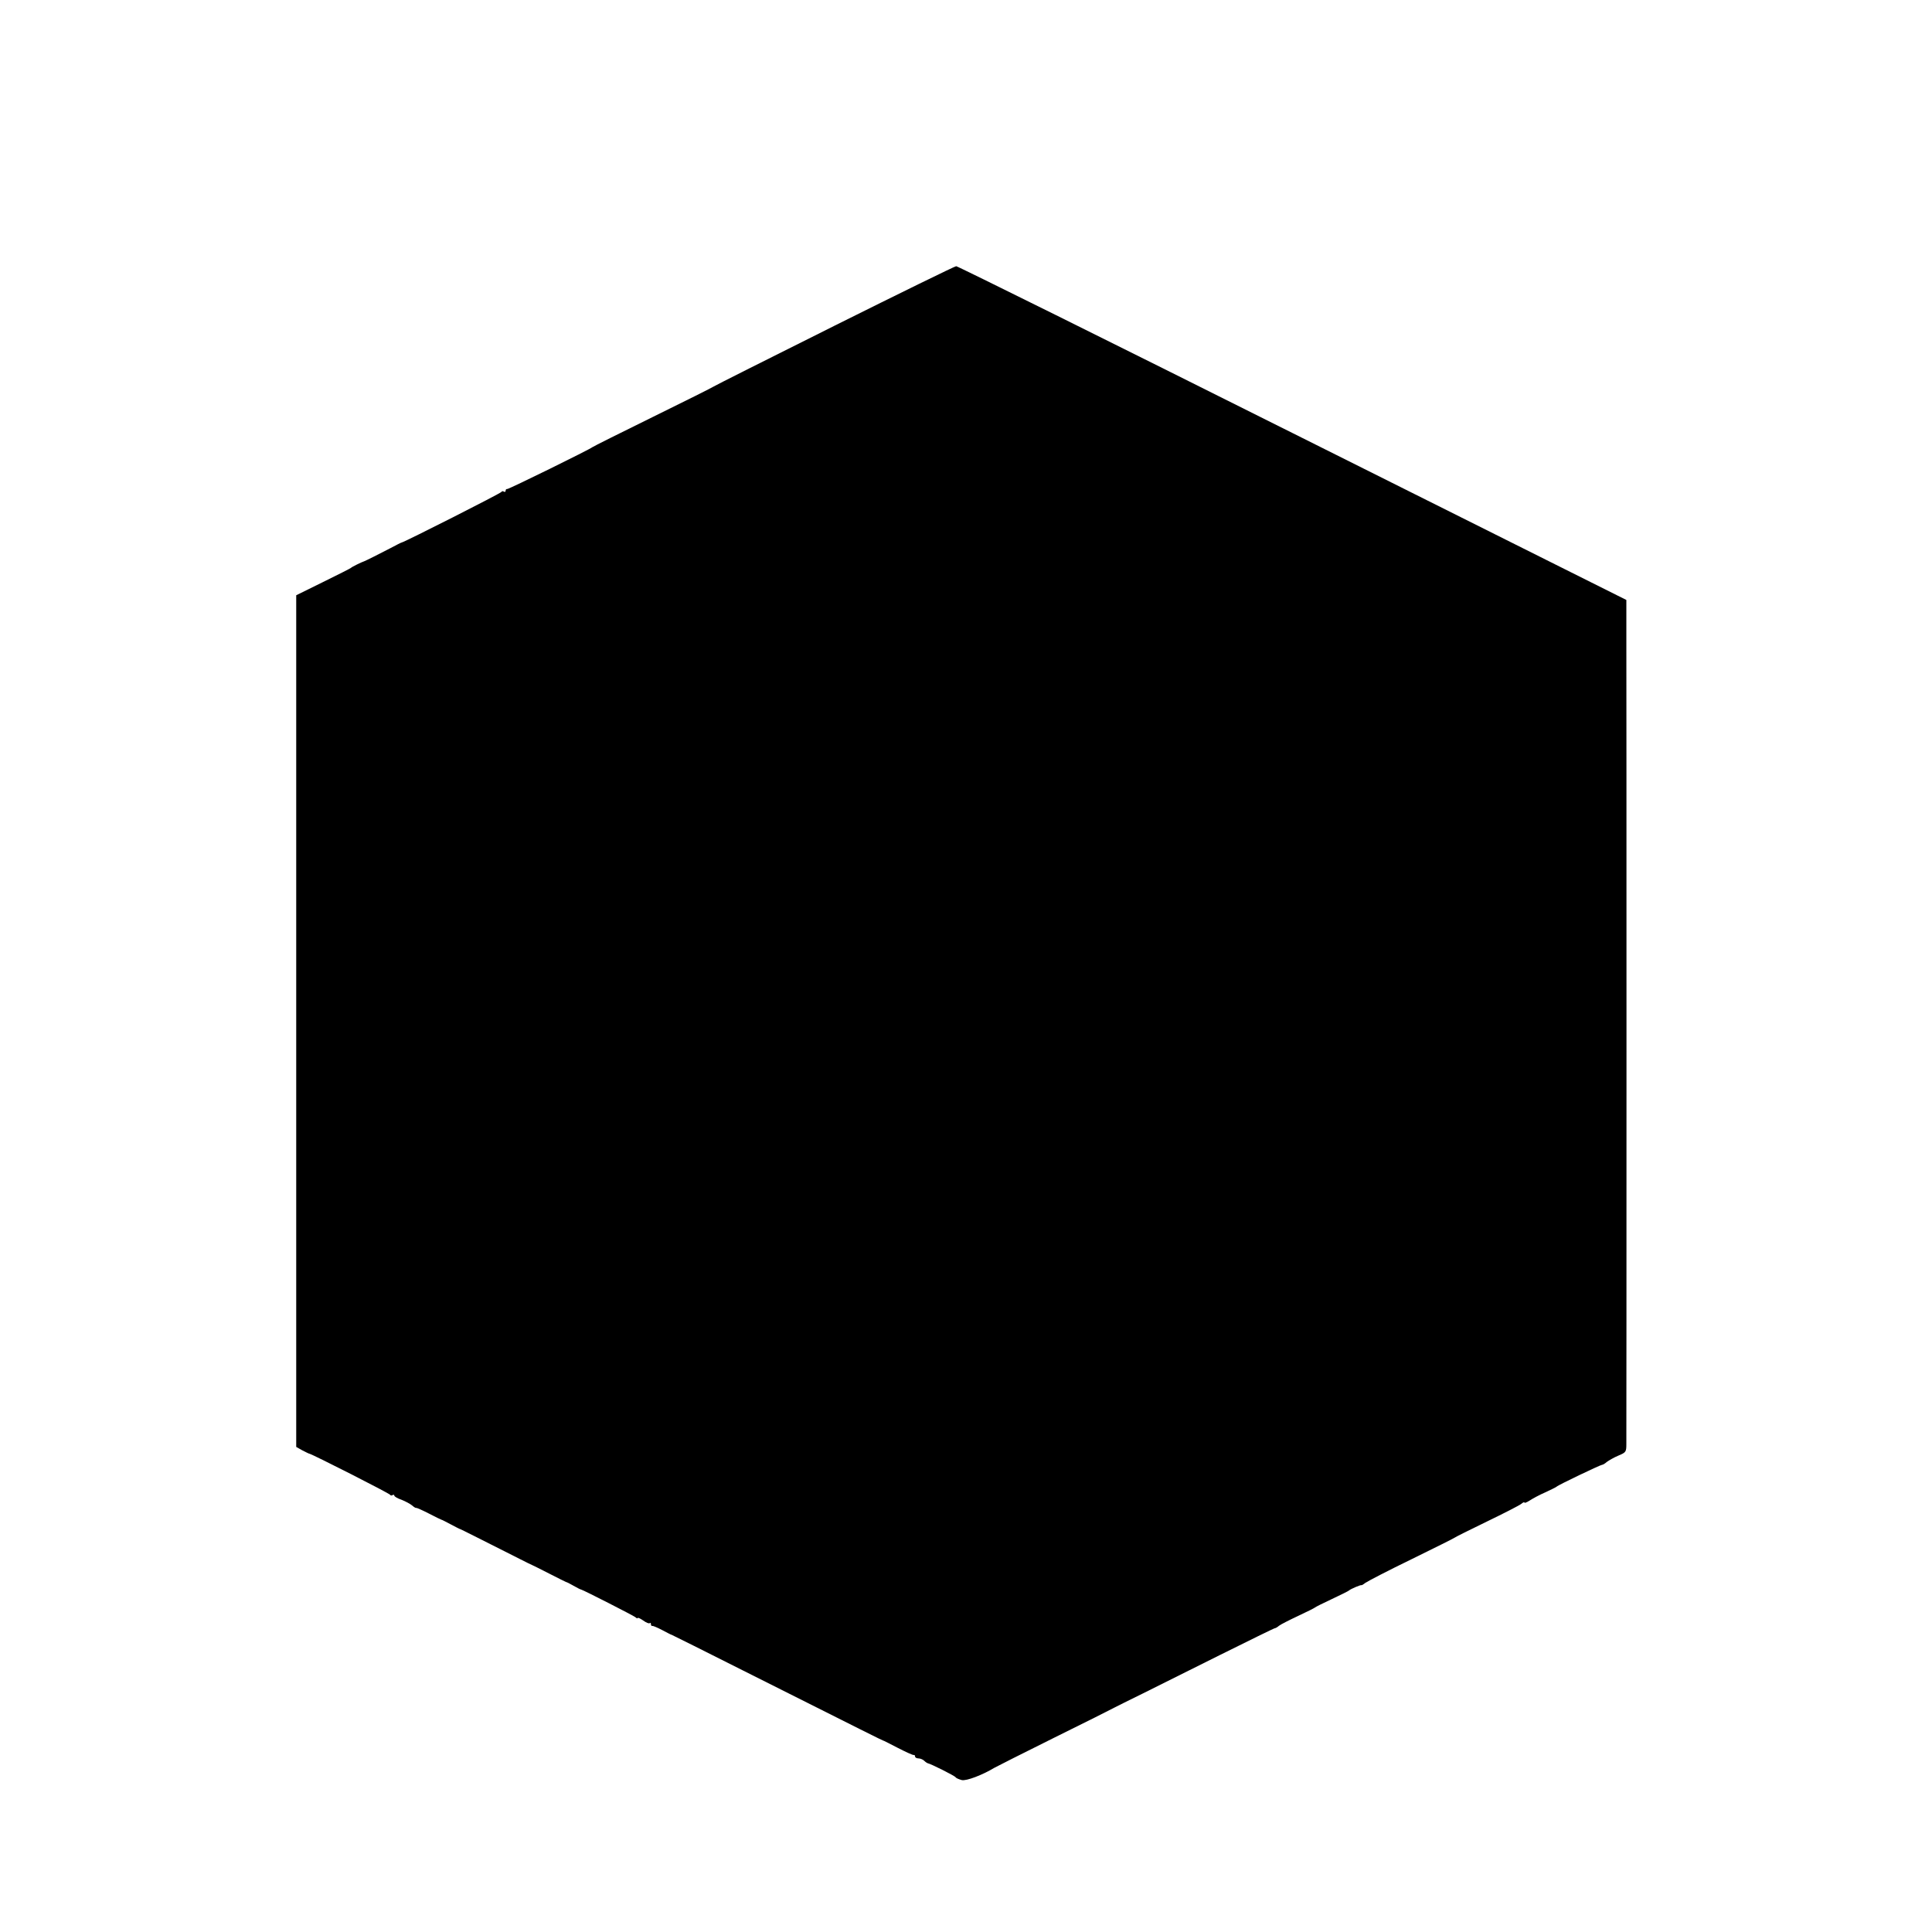 <?xml version="1.0" standalone="no"?>
<!DOCTYPE svg PUBLIC "-//W3C//DTD SVG 20010904//EN"
 "http://www.w3.org/TR/2001/REC-SVG-20010904/DTD/svg10.dtd">
<svg version="1.0" xmlns="http://www.w3.org/2000/svg"
 width="1024pt" height="1024pt" viewBox="0 0 1024 1024"
 preserveAspectRatio="xMidYMid meet">
<g transform="translate(0,1024) scale(0.1,-0.1)"
fill="#000000" stroke="none">
<path d="M4420 8512 c-349 -174 -637 -319 -640 -322 -3 -3 -147 -75 -320 -160
-173 -85 -317 -157 -320 -160 -10 -10 -445 -224 -452 -222 -5 1 -8 -3 -8 -9 0
-5 -4 -8 -9 -5 -5 4 -11 3 -13 -1 -2 -7 -512 -265 -528 -268 -3 0 -30 -14 -60
-30 -56 -29 -131 -67 -140 -70 -13 -4 -66 -30 -70 -35 -3 -3 -69 -36 -148 -75
l-142 -70 0 -2257 0 -2257 32 -18 c18 -9 35 -18 38 -18 16 -3 426 -211 428
-218 2 -4 8 -5 13 -1 5 3 9 1 9 -3 0 -5 17 -15 38 -22 20 -8 45 -21 56 -30 10
-9 20 -15 22 -13 2 1 32 -12 67 -30 34 -18 64 -32 67 -33 3 0 25 -12 50 -25
25 -13 47 -25 50 -25 4 -1 95 -47 315 -158 33 -17 62 -31 65 -32 3 -1 43 -21
90 -45 47 -24 87 -44 90 -45 3 0 21 -9 40 -20 19 -11 37 -20 40 -20 13 -3 275
-137 287 -146 7 -7 13 -8 13 -5 0 4 13 -2 29 -13 15 -11 31 -18 35 -14 3 3 6
1 6 -5 0 -7 3 -11 8 -10 4 1 27 -9 52 -22 25 -13 47 -25 50 -25 3 -1 174 -86
380 -190 659 -331 735 -369 740 -370 3 0 39 -19 80 -40 41 -21 78 -38 83 -37
4 1 7 -2 7 -8 0 -5 8 -10 18 -10 10 0 24 -6 31 -13 6 -6 15 -12 19 -13 14 -2
142 -66 147 -74 3 -5 18 -11 33 -15 25 -5 109 27 172 65 8 5 151 77 316 159
166 82 310 154 320 160 11 6 78 39 149 74 72 36 257 128 413 206 155 77 285
141 289 141 4 0 14 6 22 13 9 7 54 30 101 52 47 22 87 42 90 45 3 3 43 23 90
45 47 22 87 42 90 45 8 8 65 32 66 28 1 -1 10 4 20 12 11 8 120 65 244 125
124 61 227 112 230 115 3 3 79 41 170 85 91 44 173 86 183 94 9 8 17 11 17 7
0 -4 12 1 28 11 15 10 52 30 82 43 30 14 57 27 60 30 8 9 235 117 241 116 4 0
15 6 25 15 11 8 38 24 62 34 41 17 42 20 42 64 1 64 1 4052 0 4283 l0 188
-1770 885 c-973 487 -1776 885 -1782 884 -7 0 -299 -143 -648 -317z"/>
</g>
</svg>
